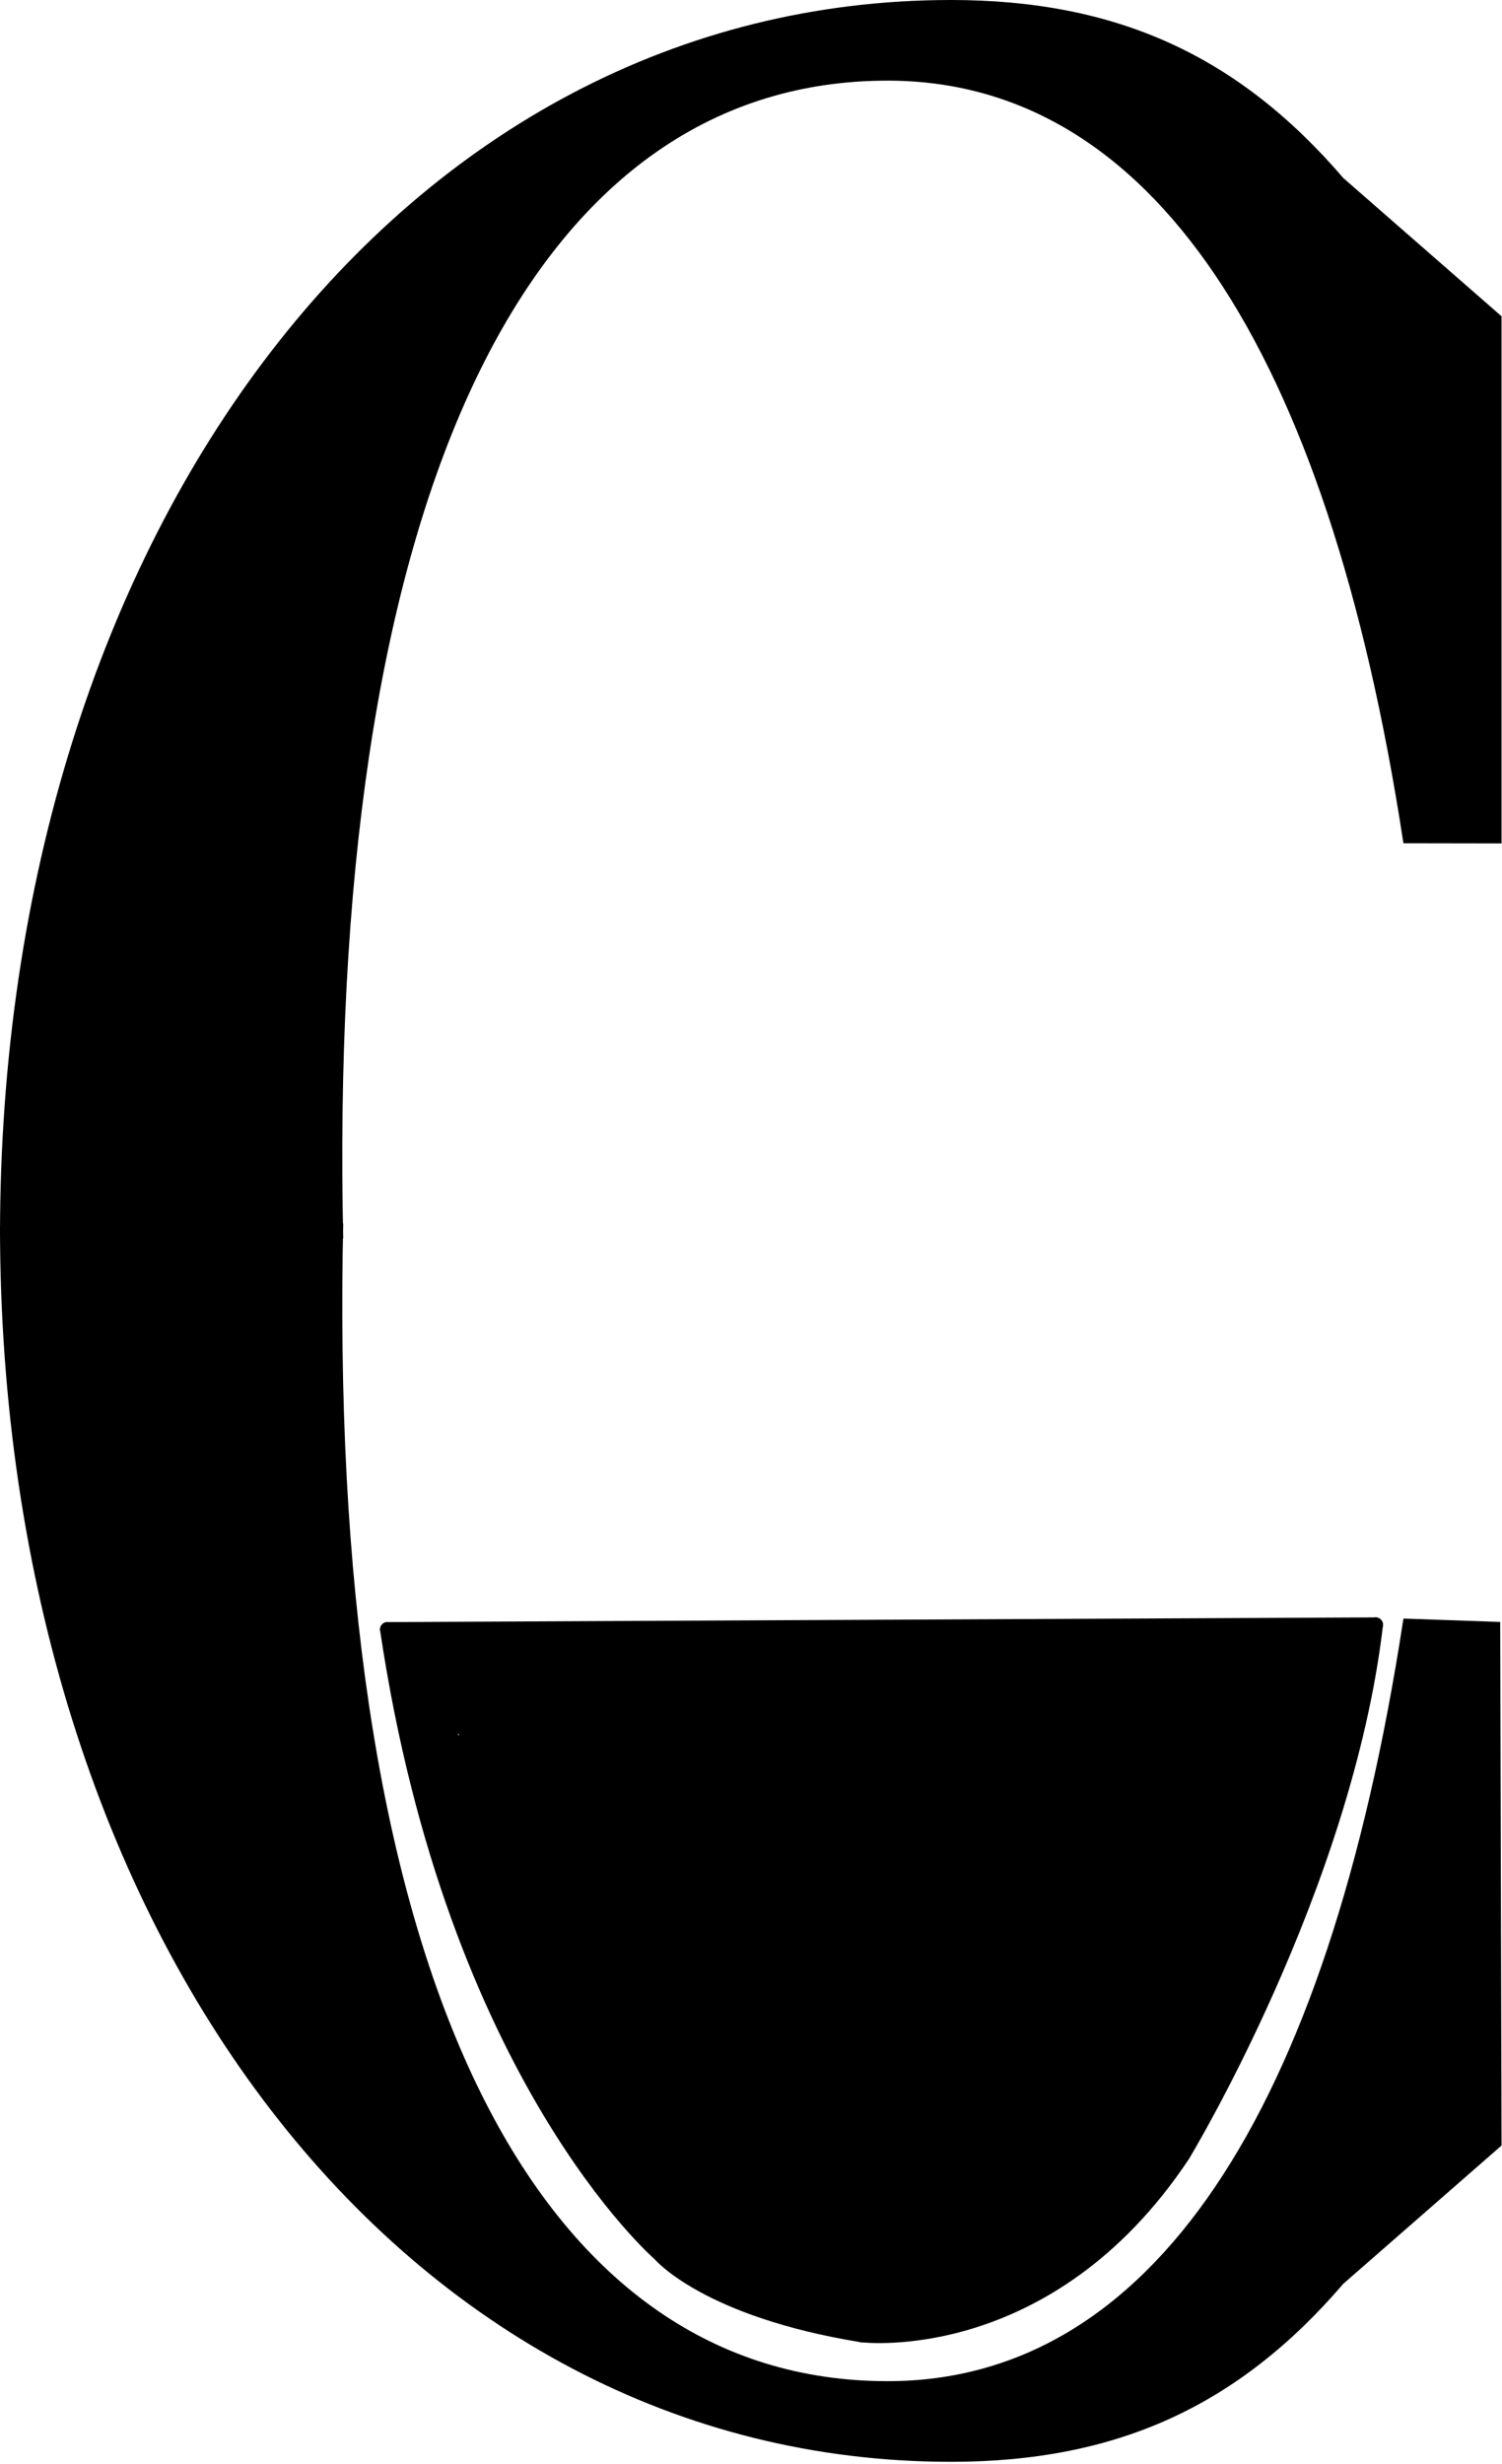 <?xml version="1.0" encoding="UTF-8" standalone="no"?><!DOCTYPE svg PUBLIC "-//W3C//DTD SVG 1.1//EN" "http://www.w3.org/Graphics/SVG/1.1/DTD/svg11.dtd"><svg width="100%" height="100%" viewBox="0 0 425 697" version="1.1" xmlns="http://www.w3.org/2000/svg" xmlns:xlink="http://www.w3.org/1999/xlink" xml:space="preserve" xmlns:serif="http://www.serif.com/" style="fill-rule:evenodd;clip-rule:evenodd;stroke-linecap:round;stroke-linejoin:round;stroke-miterlimit:1.5;"><g><g><path d="M-0,349.487c-0,-200.749 114.81,-349.487 269.085,-349.487c47.096,0 81.442,15.92 111.024,50.371l44.764,39.101l0,149.112l-27.759,-0.046l-0.036,-0.376l-0.027,0c-21.527,-140.525 -71.757,-215.35 -145.905,-215.35c-96.87,0 -155.471,107.676 -154.275,310.251c0.033,5.797 0.115,11.535 0.245,17.211" style="fill-rule:nonzero;"/><path d="M-0,346.894c-0,200.75 114.81,349.488 269.085,349.488c47.096,-0 81.442,-15.92 111.024,-50.372l44.764,-39.101l-0.379,-148.1l-27.38,-0.965l-0.036,0.375l-0.027,0c-21.527,140.525 -71.757,215.35 -145.905,215.35c-96.87,0 -155.471,-107.675 -154.275,-310.25c0.033,-5.798 0.115,-11.535 0.245,-17.212" style="fill-rule:nonzero;"/></g></g><g><rect x="129.818" y="486.306" width="238.692" height="48.291"/><g><path d="M109.621,460.93c18.83,126.487 77.05,176.626 77.05,176.626c0,-0 13.125,15.766 57.201,22.936" style="stroke:#000;stroke-width:4.17px;"/><path d="M109.621,460.93l279.622,-1.323" style="fill:none;stroke:#000;stroke-width:4.17px;"/><path d="M243.872,660.492c0,0 52.584,6.508 90.778,-50.878c-0,0 45.851,-75.622 54.593,-150.007" style="stroke:#000;stroke-width:4.17px;"/></g><ellipse cx="248.032" cy="560.05" rx="95.14" ry="100.443"/><rect x="109.621" y="460.93" width="278.202" height="8.856"/><rect x="115.121" y="465.619" width="267.53" height="24.853"/></g></svg>